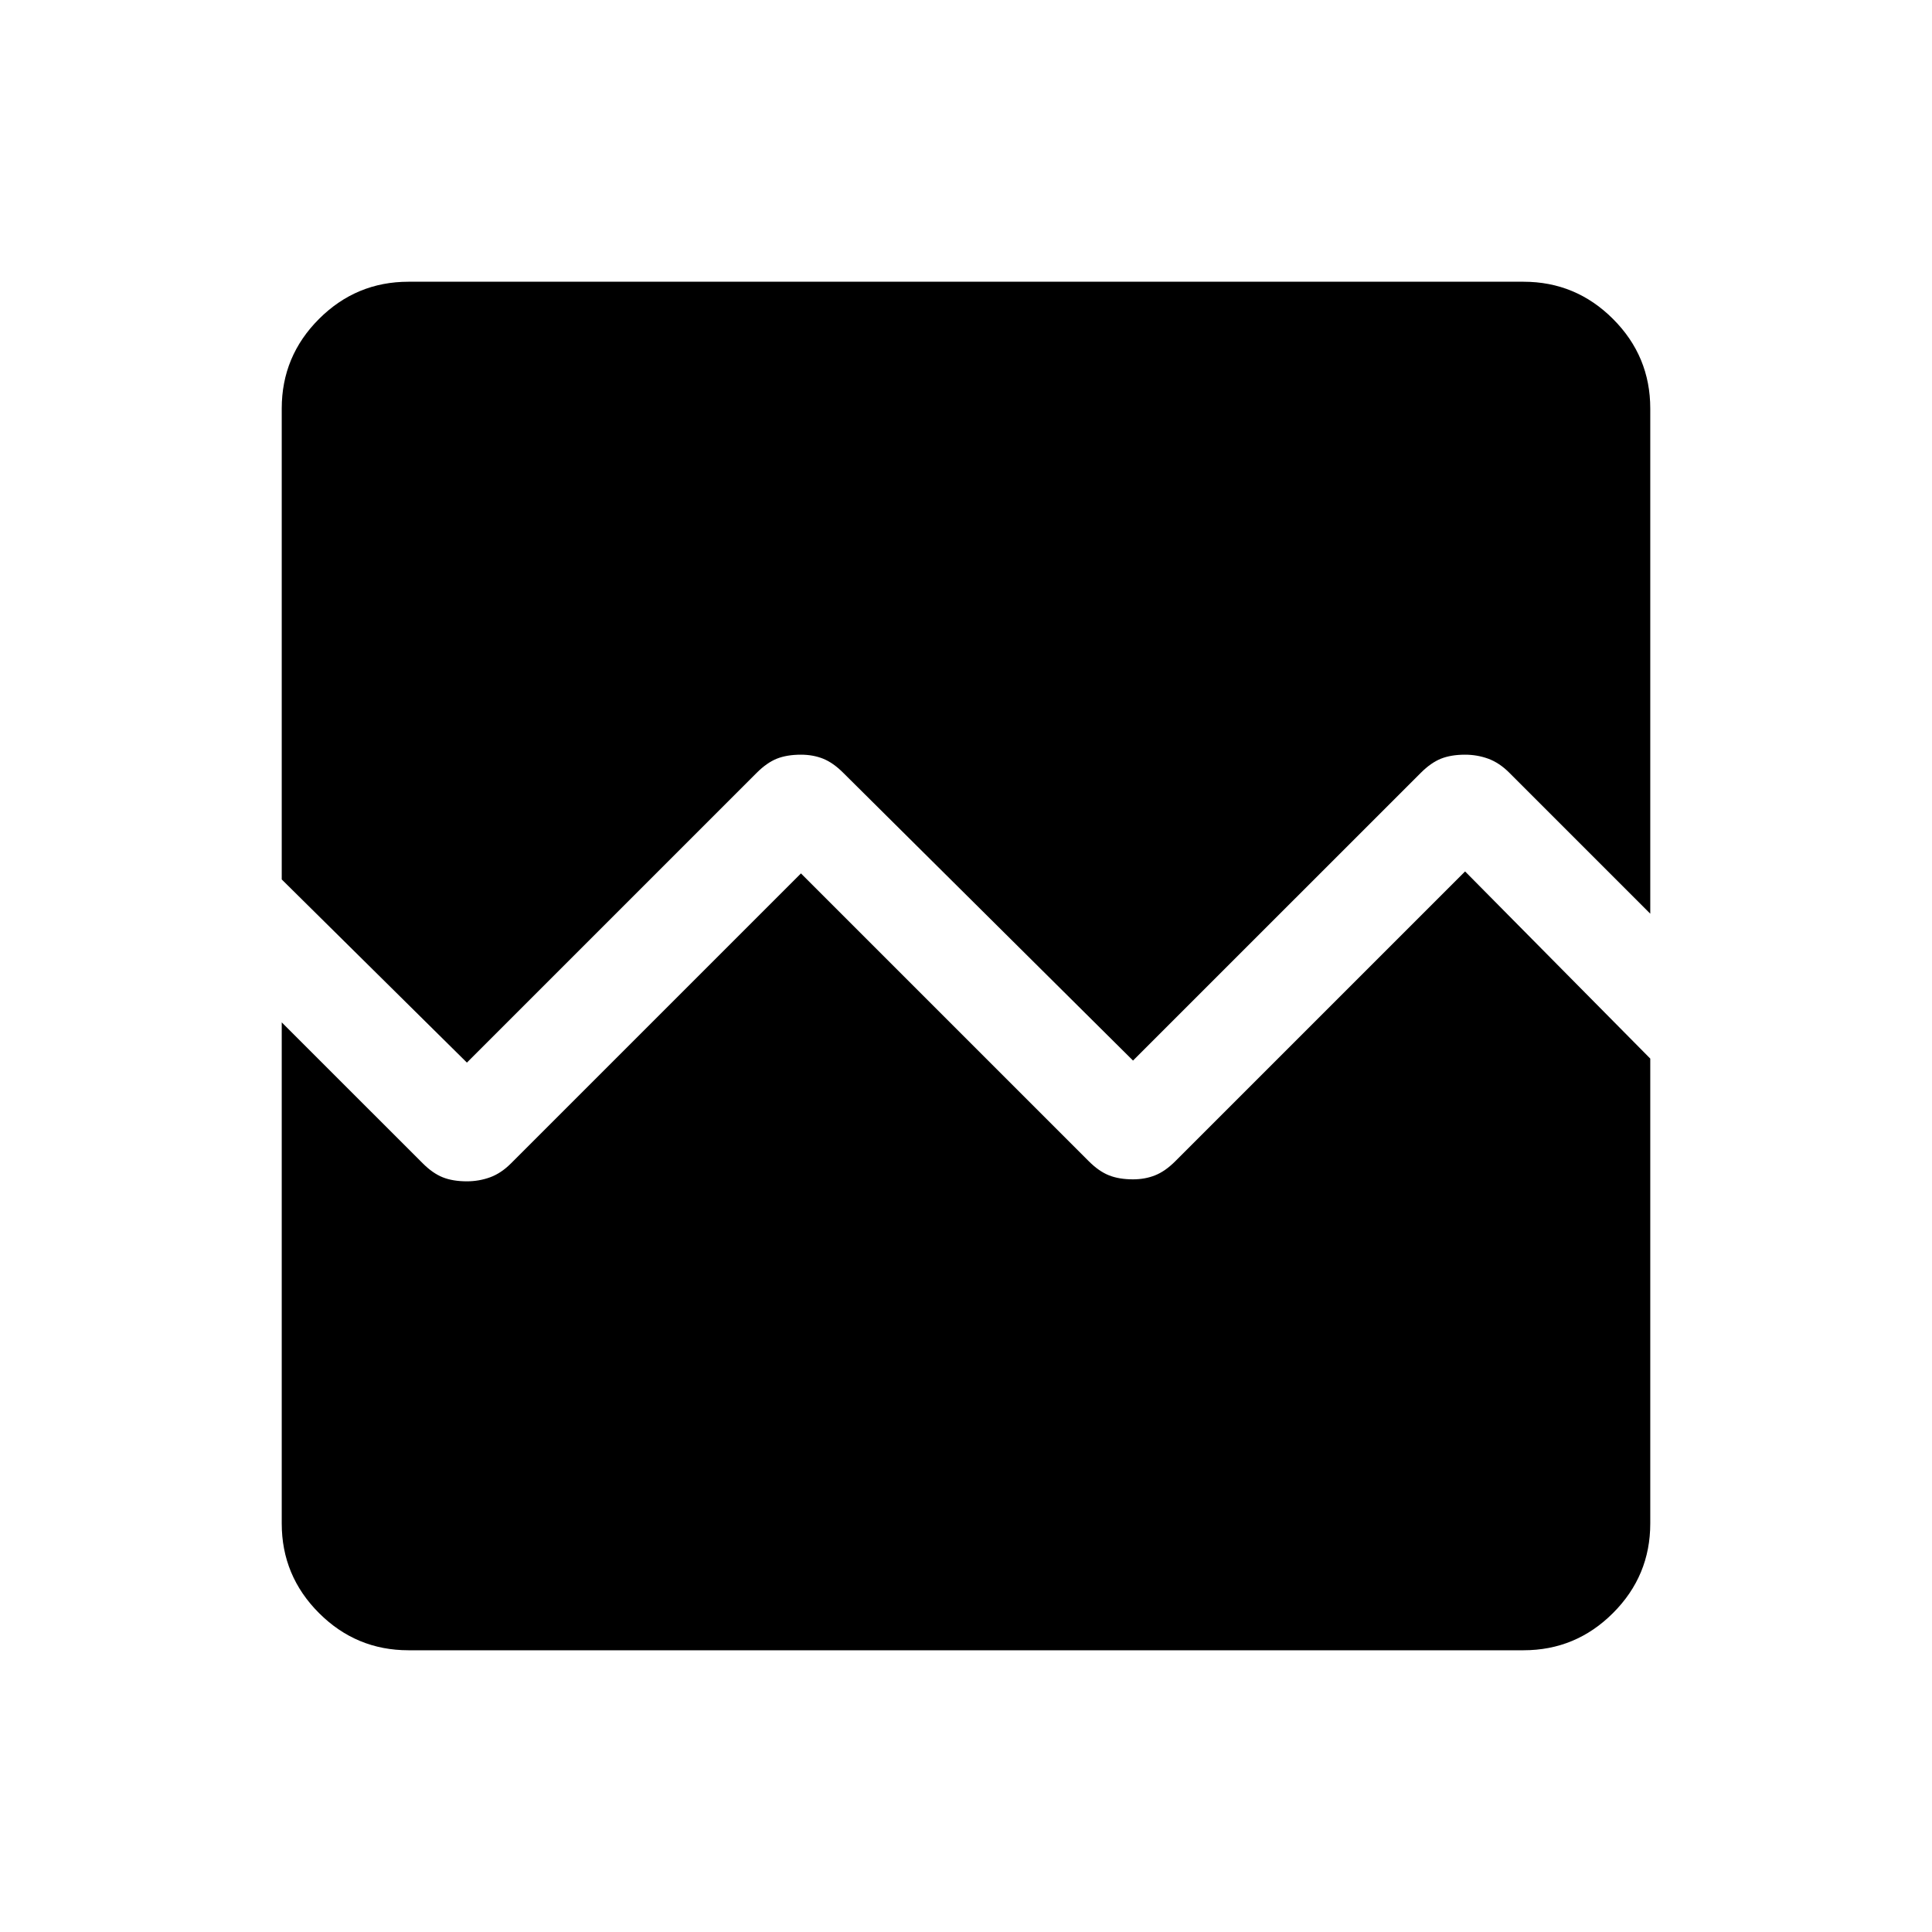<svg xmlns="http://www.w3.org/2000/svg" height="40" width="40"><path d="M5.833 18.208v-9.75q0-1.083.771-1.854.771-.771 1.854-.771h23.084q1.083 0 1.854.771.771.771.771 1.854v10.459L31.25 16q-.208-.208-.438-.292-.229-.083-.479-.083-.291 0-.5.083-.208.084-.416.292l-5.959 5.958-6-5.958q-.208-.208-.416-.292-.209-.083-.459-.083-.291 0-.5.083-.208.084-.416.292l-6 6Zm2.625 15.959q-1.083 0-1.854-.771-.771-.771-.771-1.854V21.167l2.917 2.916q.208.209.417.292.208.083.5.083.25 0 .479-.083.229-.083.437-.292l6-6 5.959 5.959q.208.208.416.291.209.084.5.084.25 0 .459-.084.208-.083.416-.291l6-6 3.834 3.875v9.625q0 1.083-.771 1.854-.771.771-1.854.771Z"/></svg>